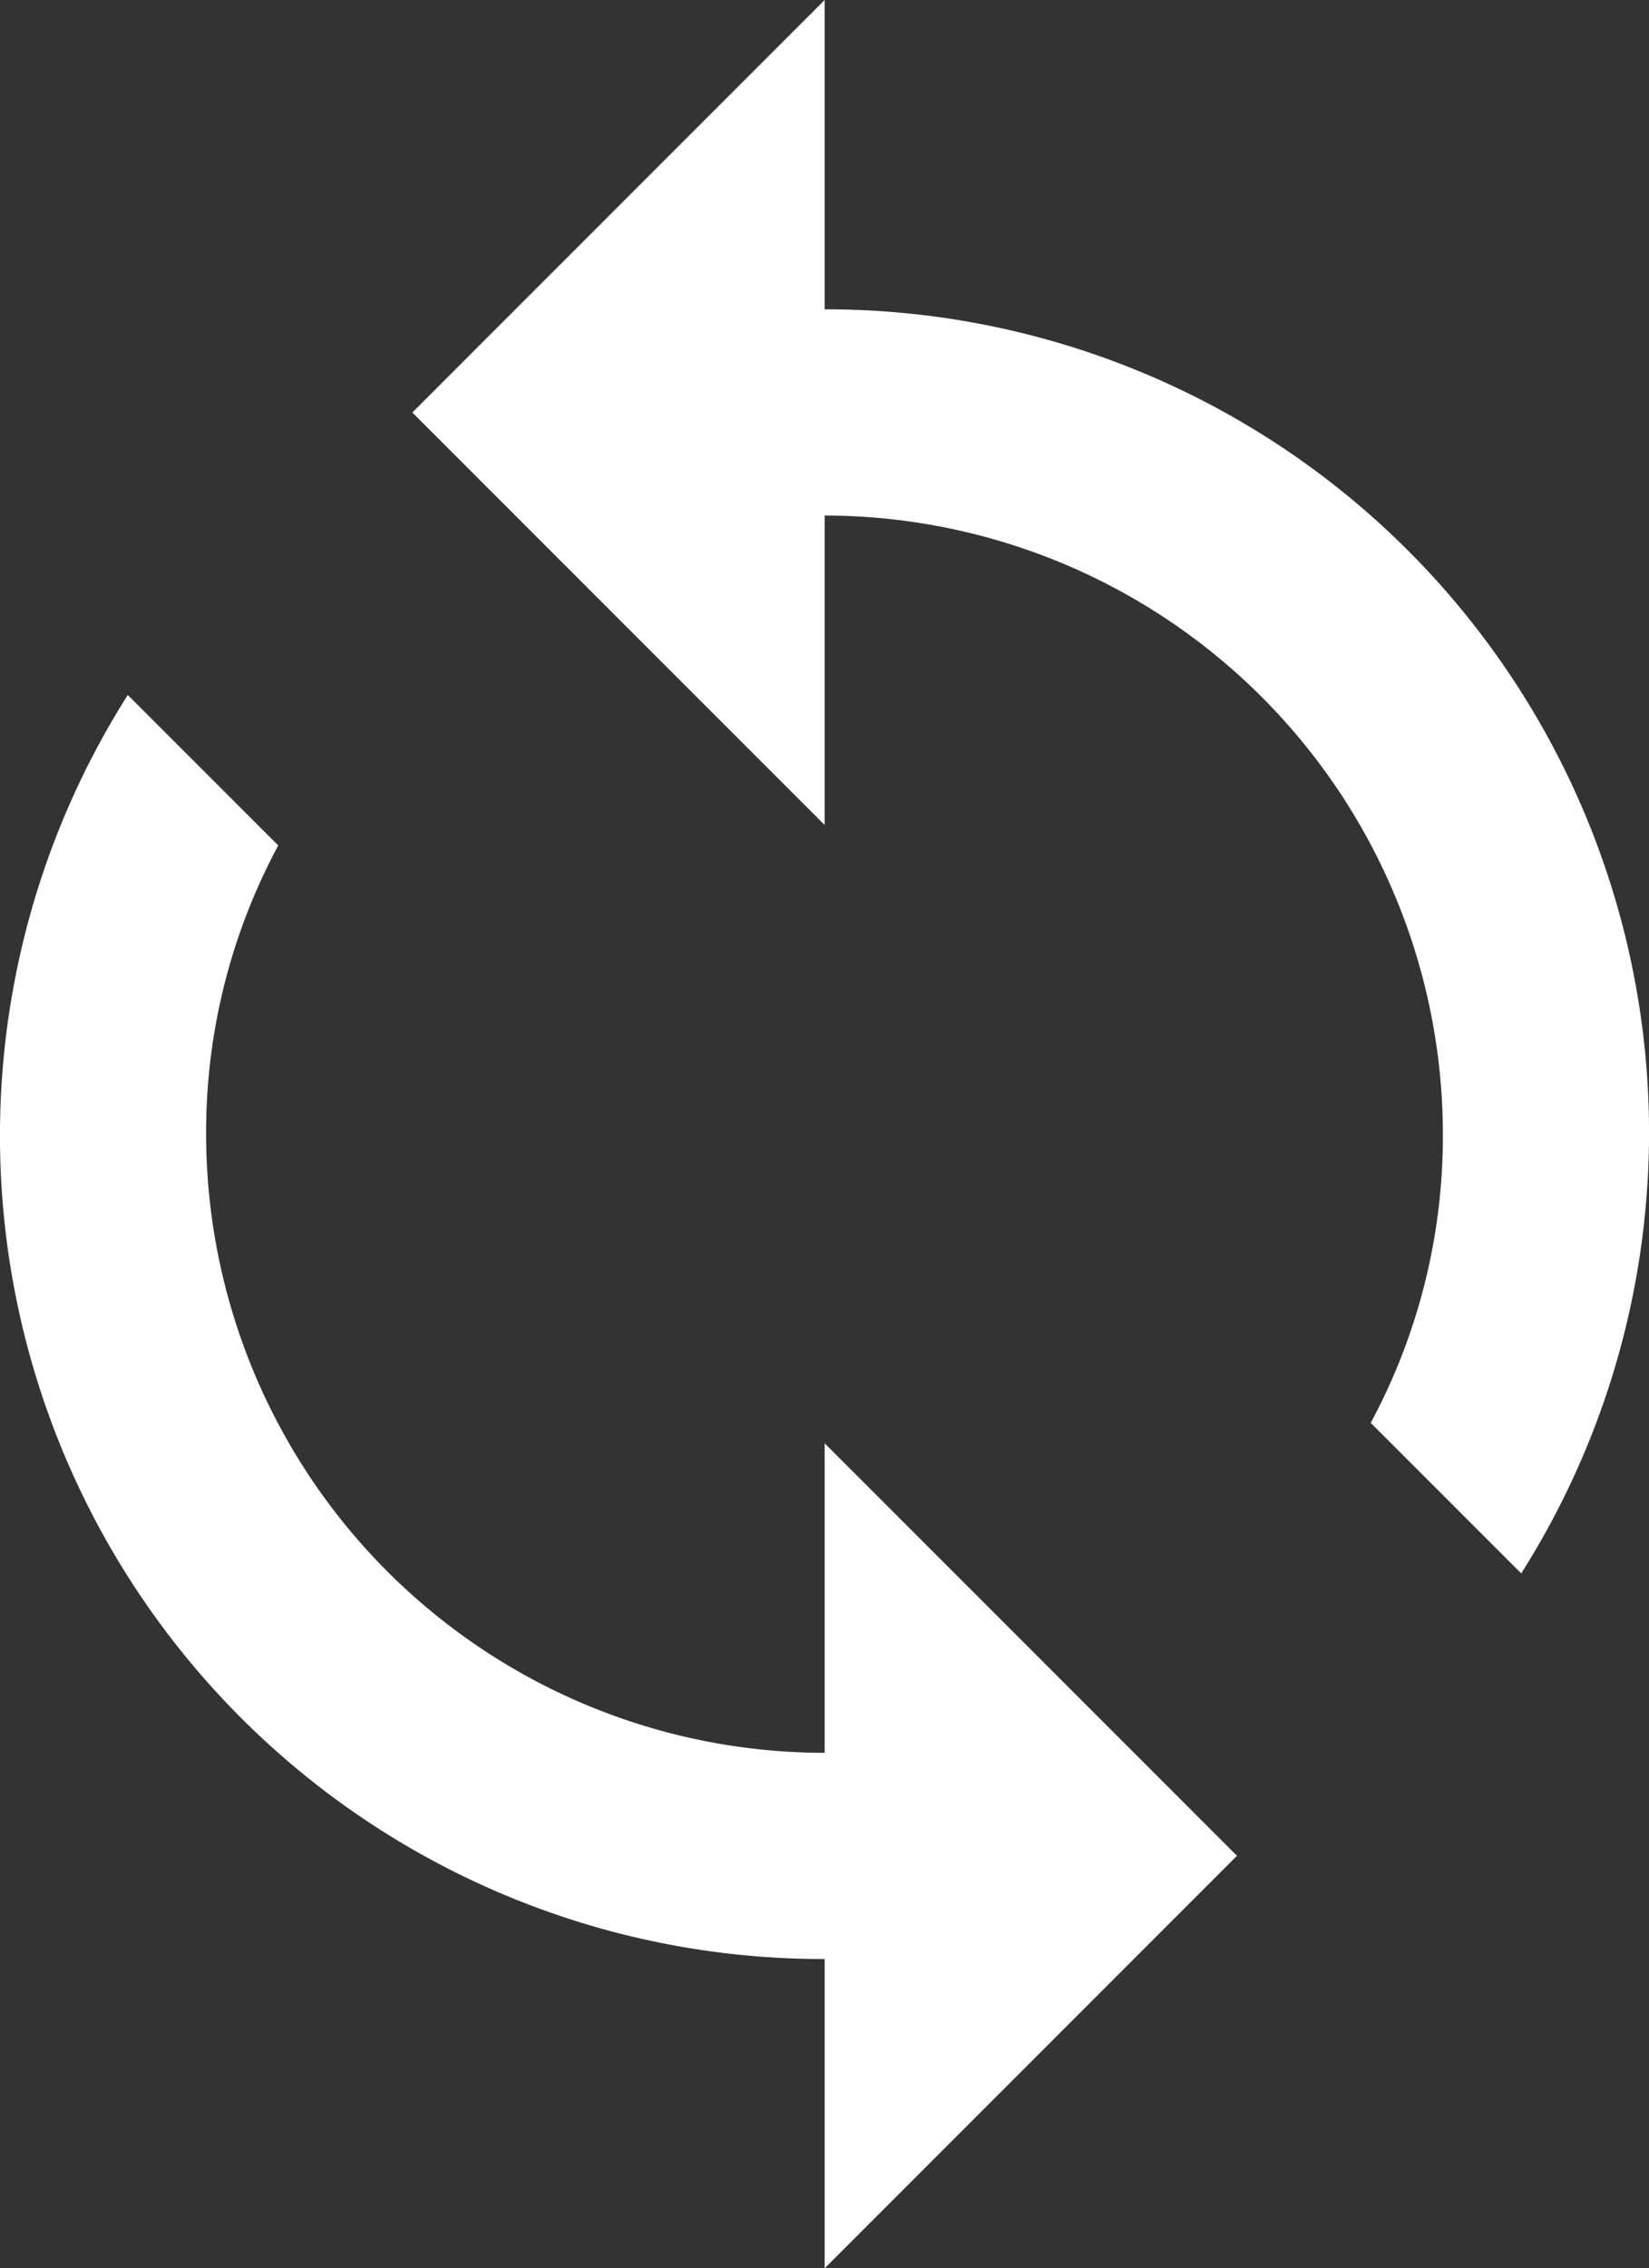 <svg xmlns="http://www.w3.org/2000/svg" width="36.393" height="50.04" viewBox="0 0 36.393 50.04">
  <rect x="0" y="0" width="36.393" height="50.04" fill="#333333" stroke="none"/>
  <path id="ic_sync_24px" d="M22.2,7.824V1l-9.1,9.1,9.1,9.1V12.373A13.658,13.658,0,0,1,35.844,26.02a13.353,13.353,0,0,1-1.592,6.369l3.321,3.321A18.164,18.164,0,0,0,22.2,7.824Zm0,31.844A13.658,13.658,0,0,1,8.549,26.02a13.353,13.353,0,0,1,1.592-6.369L6.82,16.331A18.164,18.164,0,0,0,22.2,44.217V51.04l9.1-9.1-9.1-9.1Z" transform="translate(-4 -1)" fill="#fff"/>
</svg>
